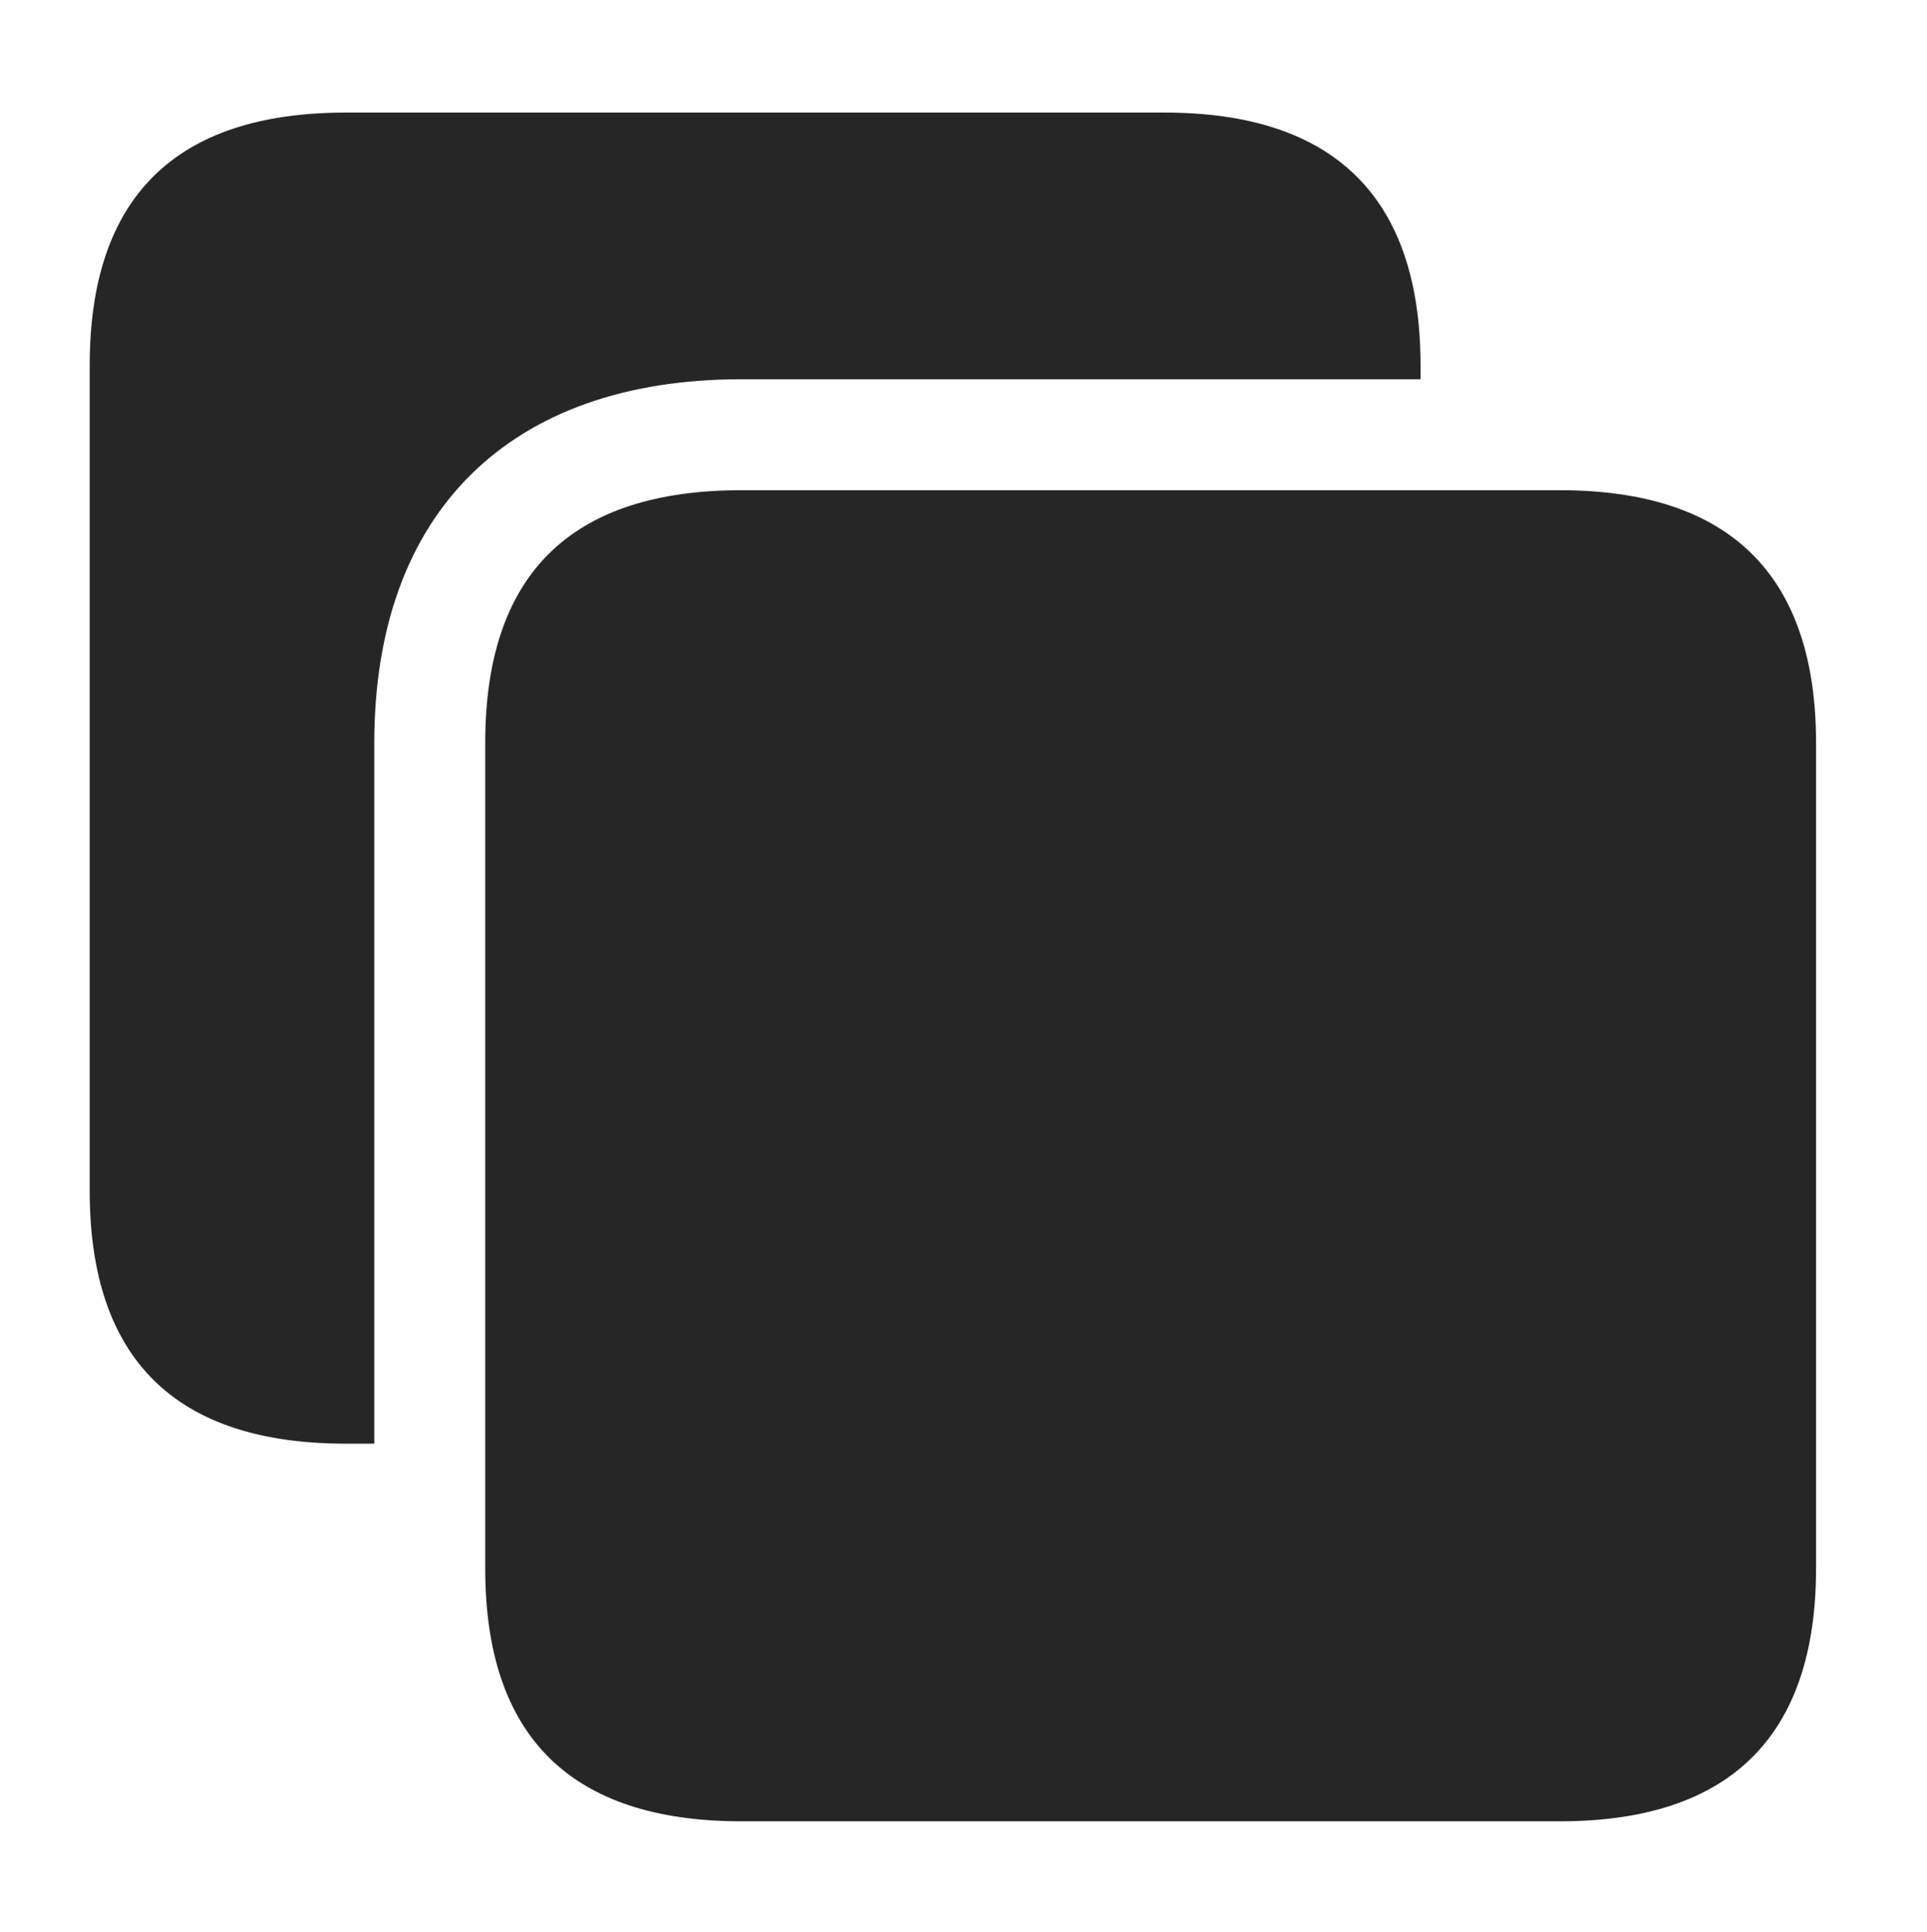 <?xml version="1.0" encoding="UTF-8"?>
<!--Generator: Apple Native CoreSVG 326-->
<!DOCTYPE svg
PUBLIC "-//W3C//DTD SVG 1.1//EN"
       "http://www.w3.org/Graphics/SVG/1.1/DTD/svg11.dtd">
<svg version="1.1" xmlns="http://www.w3.org/2000/svg" xmlns:xlink="http://www.w3.org/1999/xlink" viewBox="0 0 32.307 32.389">
 <g>
  <rect height="32.389" opacity="0" width="32.307" x="0" y="0"/>
  <path d="M23.816 6.125L23.816 6.357L12.428 6.357C8.545 6.357 6.275 8.586 6.275 12.455L6.275 24.199L5.797 24.199C2.939 24.199 1.504 22.777 1.504 19.961L1.504 6.125C1.504 3.309 2.939 1.887 5.797 1.887L19.523 1.887C22.367 1.887 23.816 3.309 23.816 6.125Z" fill="black" fill-opacity="0.85"/>
  <path d="M12.428 30.529L26.154 30.529C28.998 30.529 30.447 29.107 30.447 26.291L30.447 12.455C30.447 9.639 28.998 8.217 26.154 8.217L12.428 8.217C9.57 8.217 8.135 9.625 8.135 12.455L8.135 26.291C8.135 29.107 9.57 30.529 12.428 30.529Z" fill="black" fill-opacity="0.85"/>
 </g>
</svg>
